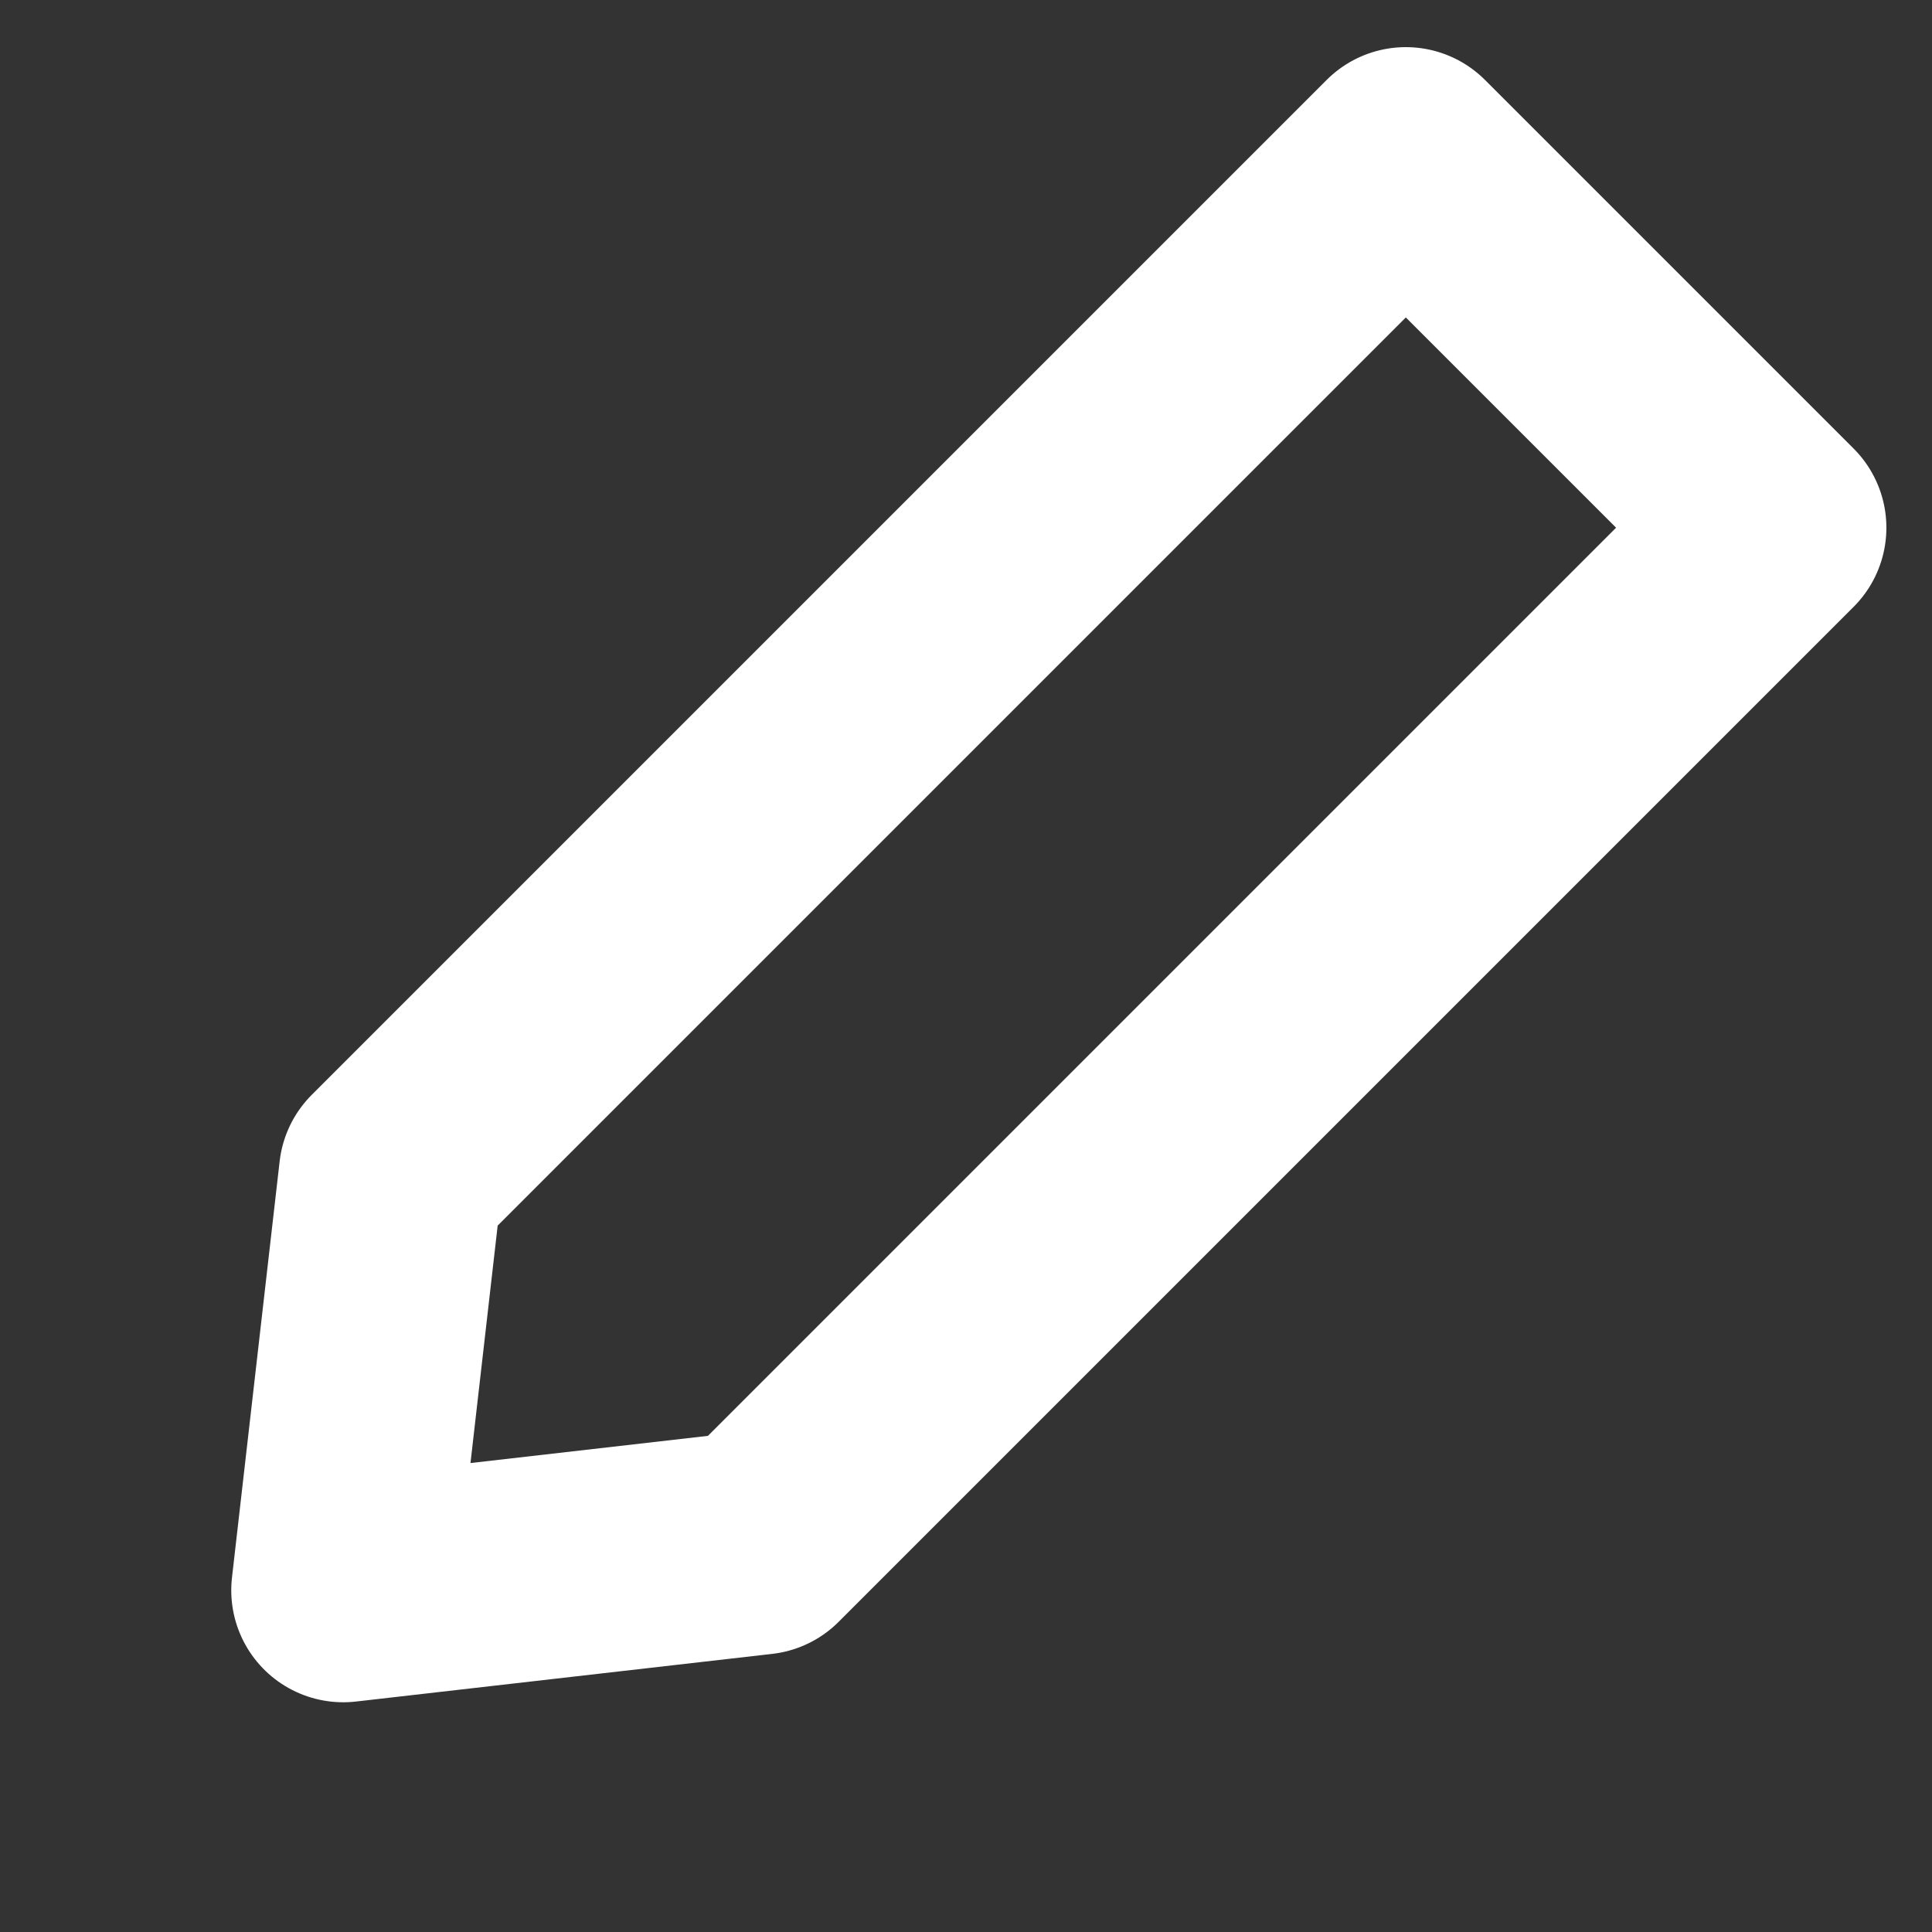 <svg xmlns="http://www.w3.org/2000/svg" width="8.628" height="8.629" viewBox="0 0 8.628 8.629">
    <rect x="0" y="0" width="8.628" height="8.629" fill="#333333" stroke="none"/>
    <path data-name="패스 75" d="M185.9 2212.533v6.41l1.164 1.465 1.164-1.465v-6.41z" transform="rotate(45 2765.995 889.799)" style="fill:none;stroke:#fff;stroke-linecap:round;stroke-linejoin:round"/>
</svg>
